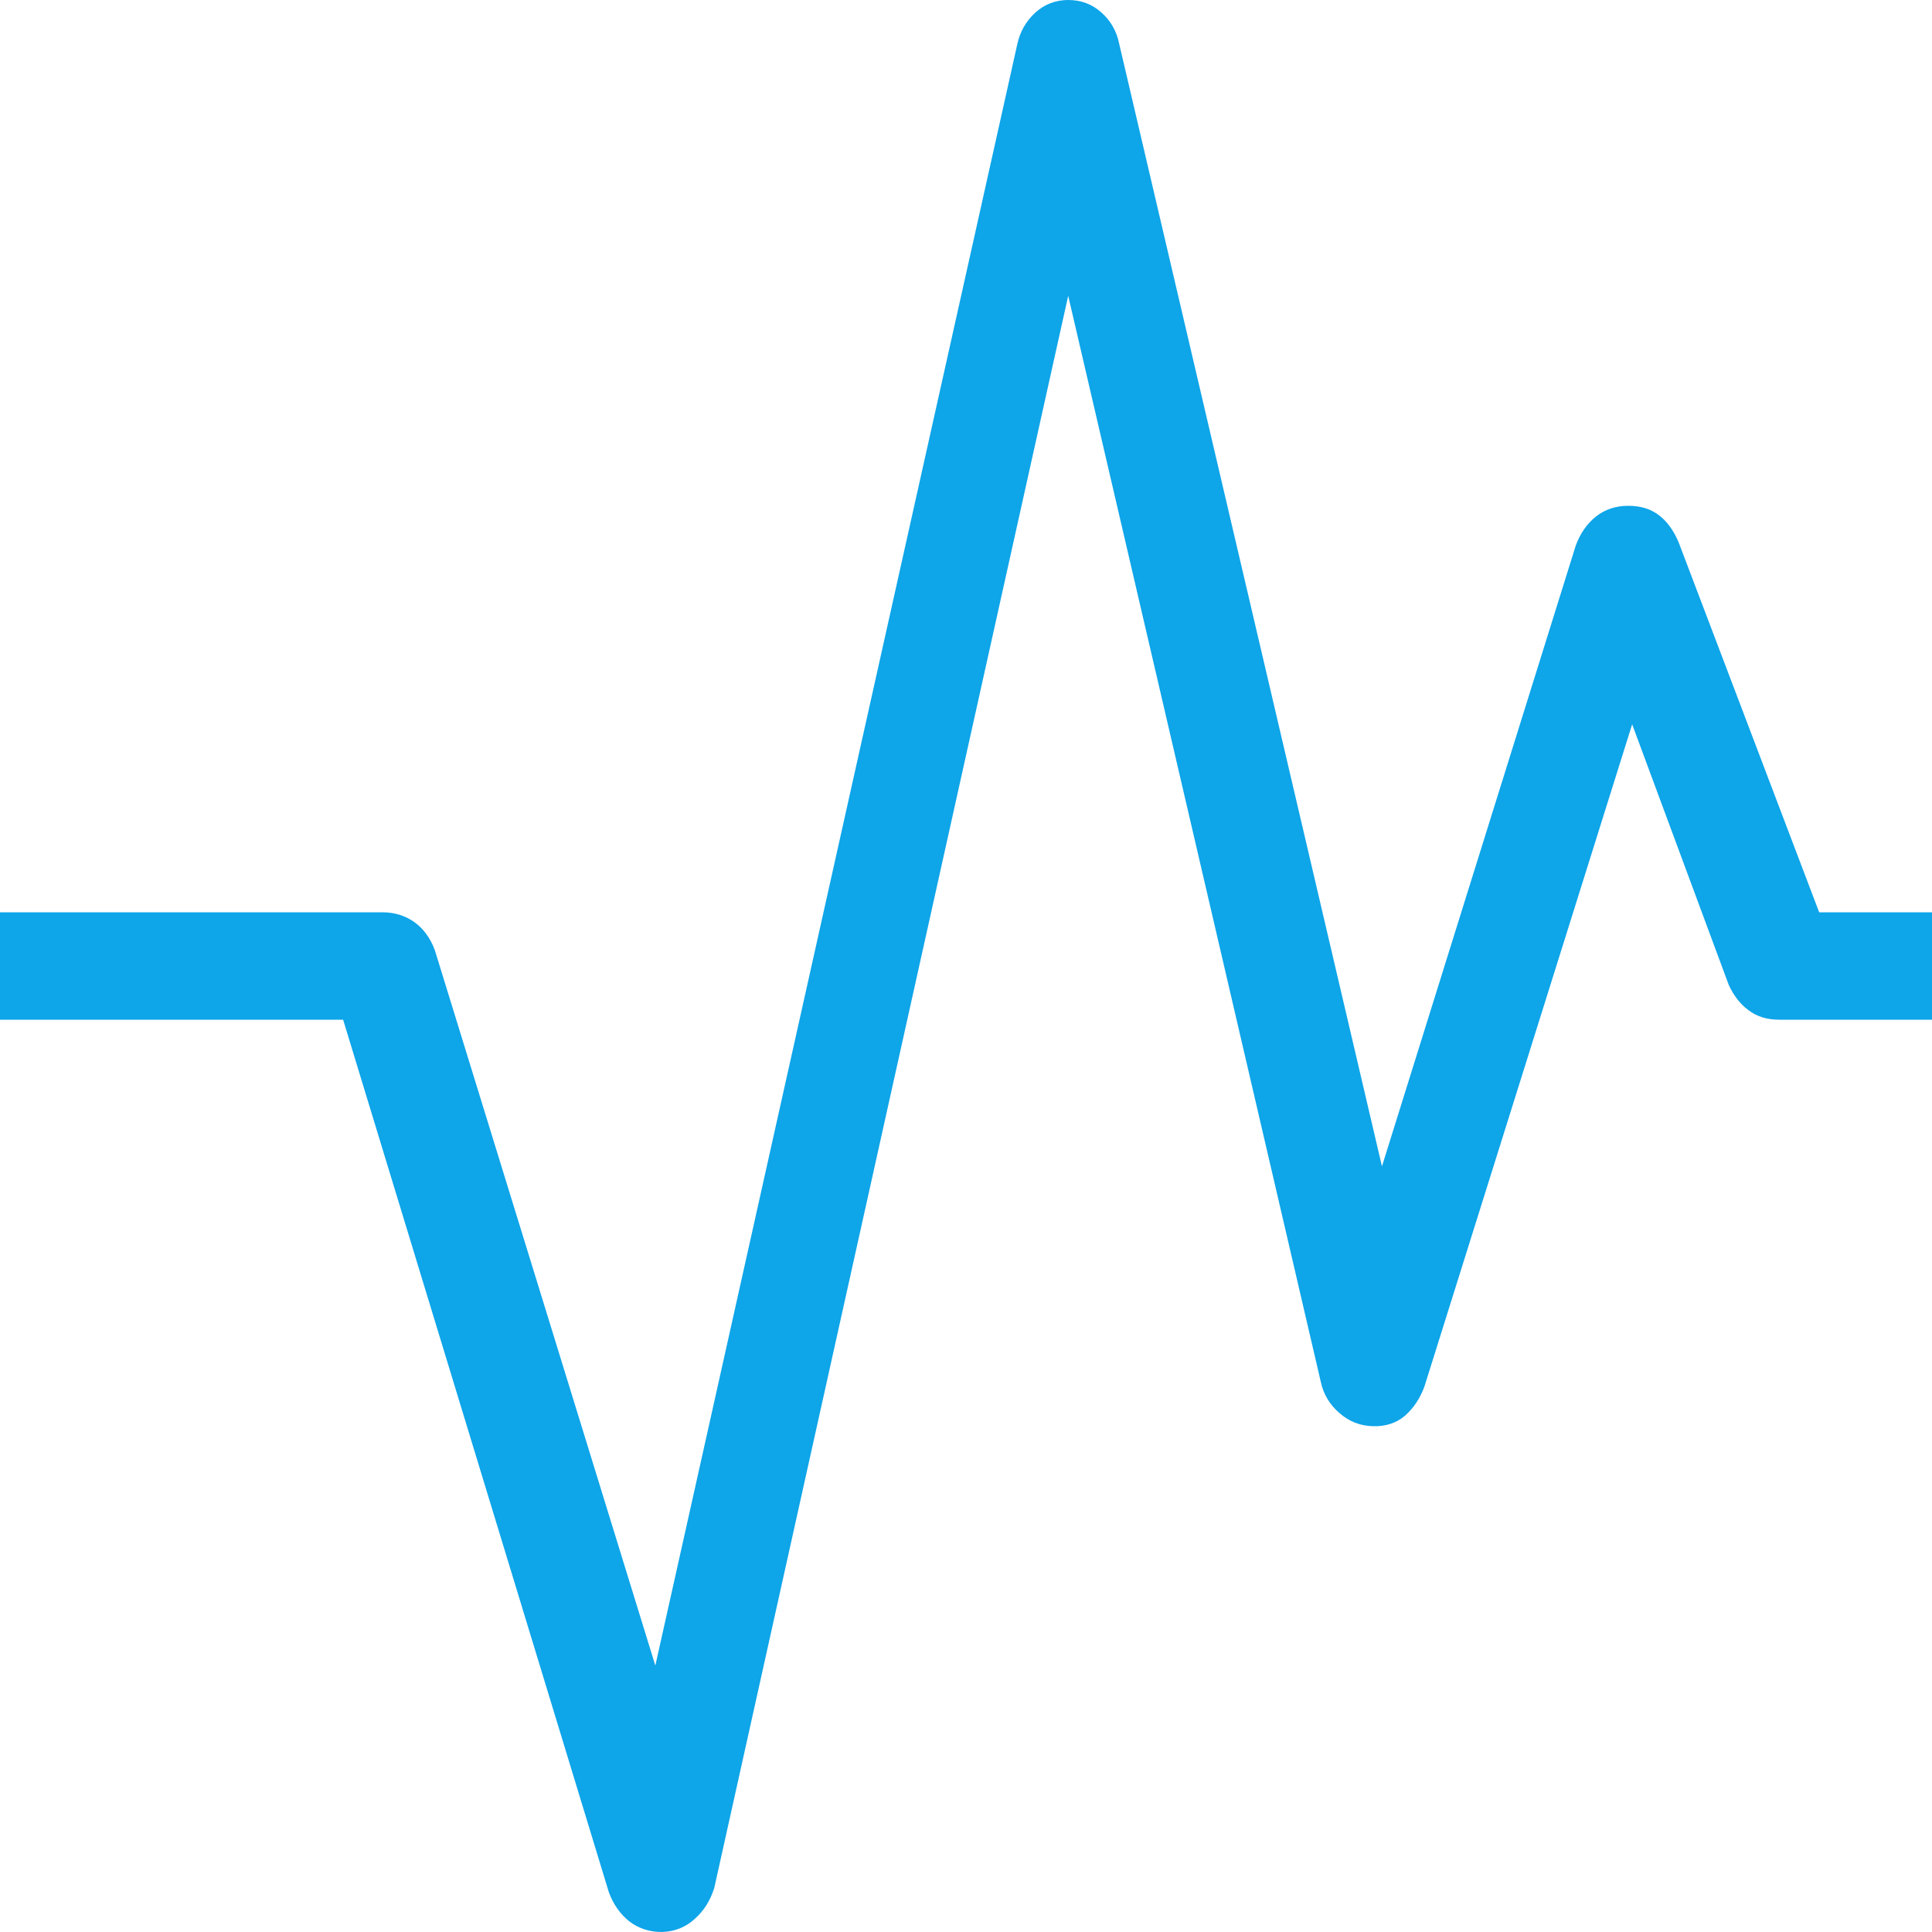 <svg width="10" height="10" viewBox="0 0 10 10" fill="none" xmlns="http://www.w3.org/2000/svg">
<path d="M3.426 10C3.36 10 3.304 9.981 3.256 9.944C3.209 9.906 3.174 9.856 3.151 9.793L1.776 5.278H0V4.722H1.979C2.042 4.722 2.097 4.739 2.145 4.773C2.192 4.807 2.228 4.856 2.251 4.919L3.392 8.621L5.265 0.231C5.279 0.165 5.31 0.11 5.358 0.066C5.406 0.022 5.464 0 5.529 0C5.595 0 5.652 0.021 5.7 0.064C5.749 0.107 5.78 0.162 5.793 0.227L7.153 6.037L8.156 2.824C8.179 2.761 8.214 2.711 8.261 2.673C8.309 2.636 8.364 2.618 8.428 2.618C8.491 2.618 8.544 2.634 8.587 2.667C8.629 2.699 8.663 2.746 8.689 2.808L9.416 4.722H10V5.278H9.209C9.145 5.278 9.092 5.261 9.049 5.228C9.006 5.196 8.973 5.152 8.948 5.098L8.448 3.749L7.373 7.176C7.35 7.239 7.316 7.289 7.272 7.328C7.227 7.366 7.171 7.384 7.106 7.382C7.04 7.38 6.983 7.358 6.933 7.314C6.883 7.271 6.851 7.218 6.837 7.155L5.529 1.531L3.697 9.772C3.676 9.838 3.643 9.891 3.595 9.933C3.548 9.976 3.491 9.998 3.426 10Z" fill="#0EA5E9"/>
</svg>
